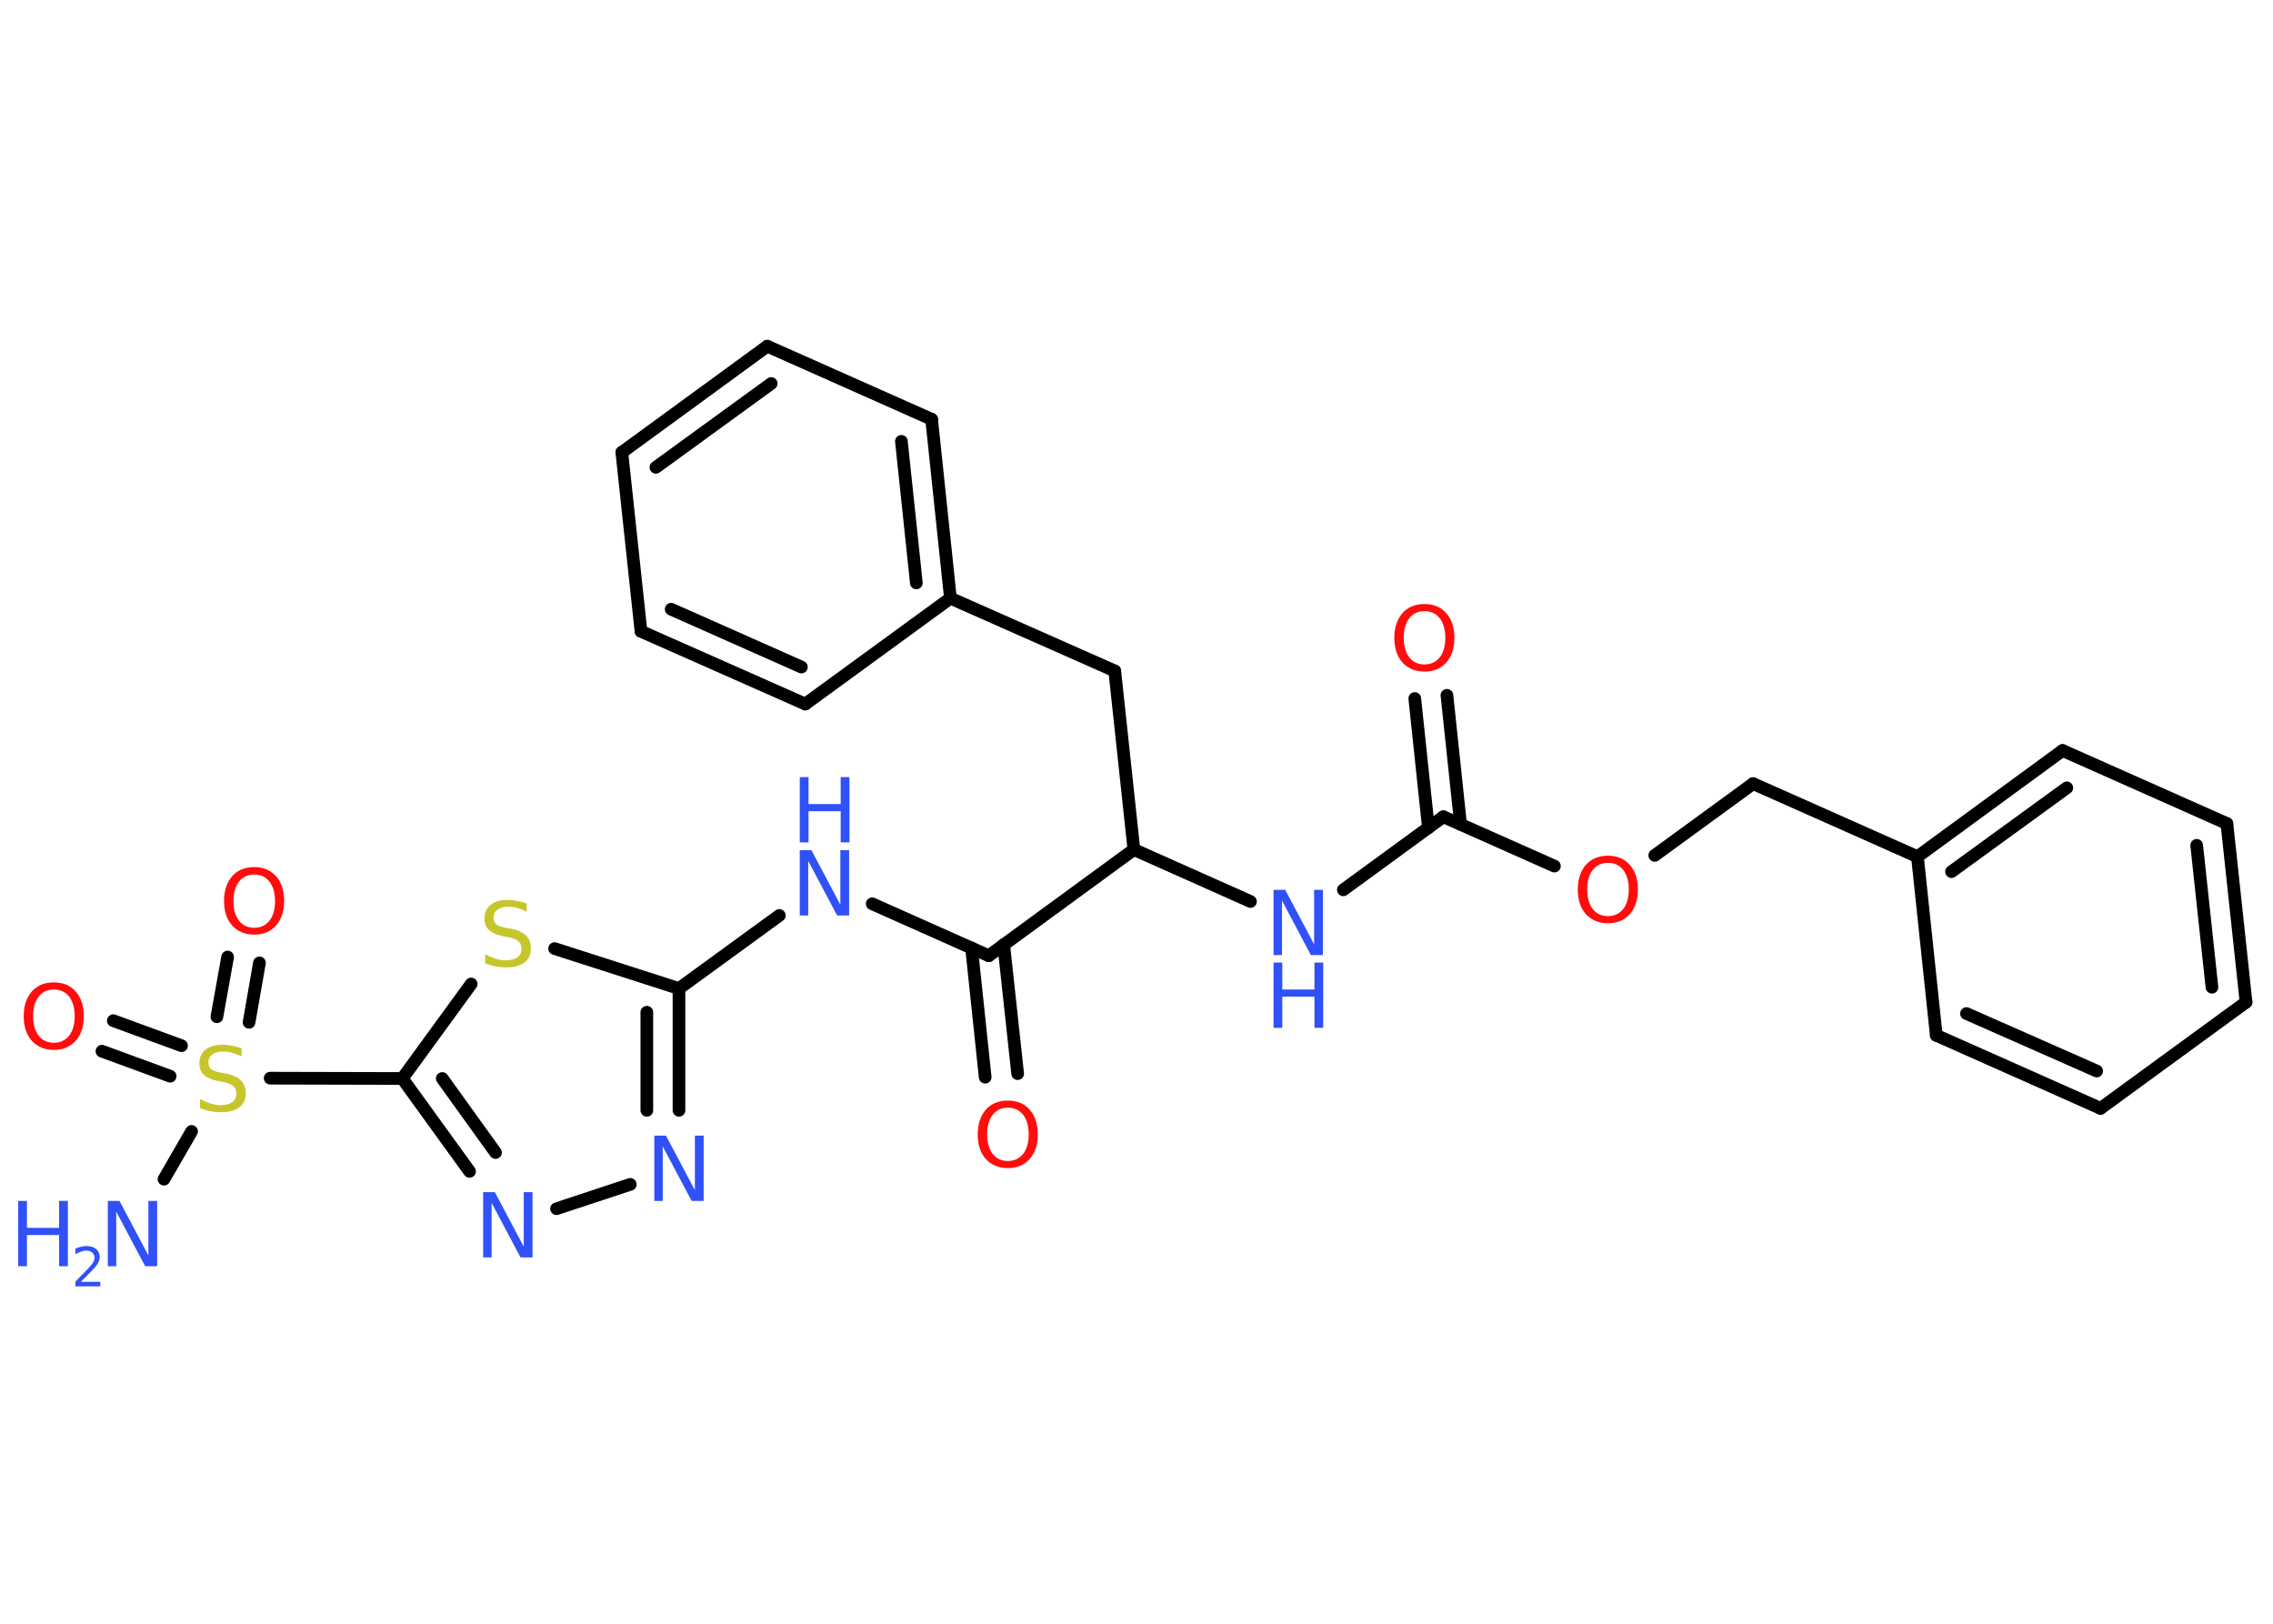 <?xml version='1.0' encoding='UTF-8'?>
<!DOCTYPE svg PUBLIC "-//W3C//DTD SVG 1.1//EN" "http://www.w3.org/Graphics/SVG/1.1/DTD/svg11.dtd">
<svg version='1.2' xmlns='http://www.w3.org/2000/svg' xmlns:xlink='http://www.w3.org/1999/xlink' width='70.0mm' height='50.0mm' viewBox='0 0 70.0 50.0'>
  <desc>Generated by the Chemistry Development Kit (http://github.com/cdk)</desc>
  <g stroke-linecap='round' stroke-linejoin='round' stroke='#000000' stroke-width='.39' fill='#3050F8'>
    <rect x='.0' y='.0' width='70.0' height='50.0' fill='#FFFFFF' stroke='none'/>
    <g id='mol1' class='mol'>
      <line id='mol1bnd1' class='bond' x1='5.05' y1='36.31' x2='5.9' y2='34.84'/>
      <g id='mol1bnd2' class='bond'>
        <line x1='6.68' y1='31.31' x2='7.01' y2='29.47'/>
        <line x1='7.67' y1='31.48' x2='7.99' y2='29.65'/>
      </g>
      <g id='mol1bnd3' class='bond'>
        <line x1='5.24' y1='33.14' x2='3.14' y2='32.37'/>
        <line x1='5.59' y1='32.2' x2='3.49' y2='31.43'/>
      </g>
      <line id='mol1bnd4' class='bond' x1='8.32' y1='33.2' x2='12.39' y2='33.21'/>
      <g id='mol1bnd5' class='bond'>
        <line x1='12.39' y1='33.21' x2='14.46' y2='36.07'/>
        <line x1='13.62' y1='33.21' x2='15.26' y2='35.49'/>
      </g>
      <line id='mol1bnd6' class='bond' x1='17.14' y1='37.22' x2='19.41' y2='36.47'/>
      <g id='mol1bnd7' class='bond'>
        <line x1='20.91' y1='34.19' x2='20.91' y2='30.44'/>
        <line x1='19.92' y1='34.19' x2='19.92' y2='31.17'/>
      </g>
      <line id='mol1bnd8' class='bond' x1='20.91' y1='30.44' x2='24.0' y2='28.19'/>
      <line id='mol1bnd9' class='bond' x1='26.86' y1='27.83' x2='30.45' y2='29.43'/>
      <g id='mol1bnd10' class='bond'>
        <line x1='30.91' y1='29.09' x2='31.34' y2='33.06'/>
        <line x1='29.92' y1='29.19' x2='30.34' y2='33.17'/>
      </g>
      <line id='mol1bnd11' class='bond' x1='30.45' y1='29.43' x2='34.92' y2='26.16'/>
      <line id='mol1bnd12' class='bond' x1='34.92' y1='26.16' x2='34.33' y2='20.66'/>
      <line id='mol1bnd13' class='bond' x1='34.33' y1='20.66' x2='29.27' y2='18.42'/>
      <g id='mol1bnd14' class='bond'>
        <line x1='29.27' y1='18.42' x2='28.69' y2='12.91'/>
        <line x1='28.22' y1='17.95' x2='27.76' y2='13.59'/>
      </g>
      <line id='mol1bnd15' class='bond' x1='28.69' y1='12.91' x2='23.63' y2='10.66'/>
      <g id='mol1bnd16' class='bond'>
        <line x1='23.63' y1='10.66' x2='19.15' y2='13.93'/>
        <line x1='23.75' y1='11.81' x2='20.2' y2='14.39'/>
      </g>
      <line id='mol1bnd17' class='bond' x1='19.15' y1='13.93' x2='19.74' y2='19.44'/>
      <g id='mol1bnd18' class='bond'>
        <line x1='19.74' y1='19.44' x2='24.8' y2='21.68'/>
        <line x1='20.67' y1='18.76' x2='24.68' y2='20.54'/>
      </g>
      <line id='mol1bnd19' class='bond' x1='29.27' y1='18.42' x2='24.8' y2='21.68'/>
      <line id='mol1bnd20' class='bond' x1='34.92' y1='26.16' x2='38.51' y2='27.76'/>
      <line id='mol1bnd21' class='bond' x1='41.37' y1='27.4' x2='44.45' y2='25.15'/>
      <g id='mol1bnd22' class='bond'>
        <line x1='43.99' y1='25.49' x2='43.57' y2='21.51'/>
        <line x1='44.98' y1='25.38' x2='44.56' y2='21.41'/>
      </g>
      <line id='mol1bnd23' class='bond' x1='44.45' y1='25.15' x2='47.87' y2='26.67'/>
      <line id='mol1bnd24' class='bond' x1='50.96' y1='26.34' x2='53.99' y2='24.13'/>
      <line id='mol1bnd25' class='bond' x1='53.99' y1='24.13' x2='59.05' y2='26.38'/>
      <g id='mol1bnd26' class='bond'>
        <line x1='63.52' y1='23.11' x2='59.05' y2='26.38'/>
        <line x1='63.65' y1='24.26' x2='60.1' y2='26.84'/>
      </g>
      <line id='mol1bnd27' class='bond' x1='63.52' y1='23.11' x2='68.58' y2='25.36'/>
      <g id='mol1bnd28' class='bond'>
        <line x1='69.17' y1='30.86' x2='68.58' y2='25.36'/>
        <line x1='68.12' y1='30.4' x2='67.65' y2='26.03'/>
      </g>
      <line id='mol1bnd29' class='bond' x1='69.17' y1='30.86' x2='64.69' y2='34.13'/>
      <g id='mol1bnd30' class='bond'>
        <line x1='59.63' y1='31.88' x2='64.69' y2='34.13'/>
        <line x1='60.56' y1='31.21' x2='64.57' y2='32.98'/>
      </g>
      <line id='mol1bnd31' class='bond' x1='59.05' y1='26.38' x2='59.63' y2='31.88'/>
      <line id='mol1bnd32' class='bond' x1='20.91' y1='30.44' x2='17.08' y2='29.21'/>
      <line id='mol1bnd33' class='bond' x1='12.39' y1='33.21' x2='14.51' y2='30.3'/>
      <g id='mol1atm1' class='atom'>
        <path d='M3.32 36.98h.36l.89 1.68v-1.68h.27v2.01h-.37l-.89 -1.68v1.68h-.26v-2.01z' stroke='none'/>
        <path d='M.56 36.98h.27v.83h.99v-.83h.27v2.01h-.27v-.96h-.99v.96h-.27v-2.01z' stroke='none'/>
        <path d='M2.52 39.47h.57v.14h-.77v-.14q.09 -.1 .25 -.26q.16 -.16 .2 -.21q.08 -.09 .11 -.15q.03 -.06 .03 -.12q.0 -.1 -.07 -.16q-.07 -.06 -.18 -.06q-.08 .0 -.16 .03q-.08 .03 -.18 .08v-.17q.1 -.04 .18 -.06q.09 -.02 .16 -.02q.19 .0 .3 .09q.11 .09 .11 .25q.0 .07 -.03 .14q-.03 .07 -.1 .16q-.02 .02 -.13 .14q-.11 .11 -.31 .31z' stroke='none'/>
      </g>
      <path id='mol1atm2' class='atom' d='M7.44 32.26v.27q-.15 -.07 -.29 -.11q-.14 -.04 -.27 -.04q-.22 .0 -.34 .09q-.12 .09 -.12 .25q.0 .13 .08 .2q.08 .07 .3 .11l.17 .03q.3 .06 .45 .21q.15 .15 .15 .39q.0 .29 -.2 .44q-.2 .15 -.58 .15q-.14 .0 -.3 -.03q-.16 -.03 -.33 -.1v-.28q.17 .09 .32 .14q.16 .05 .31 .05q.24 .0 .36 -.09q.13 -.09 .13 -.26q.0 -.15 -.09 -.23q-.09 -.08 -.3 -.13l-.17 -.03q-.3 -.06 -.44 -.19q-.14 -.13 -.14 -.36q.0 -.27 .19 -.42q.19 -.15 .52 -.15q.14 .0 .29 .03q.15 .03 .3 .08z' stroke='none' fill='#C6C62C'/>
      <path id='mol1atm3' class='atom' d='M7.83 26.93q-.3 .0 -.47 .22q-.17 .22 -.17 .6q.0 .38 .17 .6q.17 .22 .47 .22q.29 .0 .47 -.22q.17 -.22 .17 -.6q.0 -.38 -.17 -.6q-.17 -.22 -.47 -.22zM7.83 26.7q.42 .0 .67 .28q.25 .28 .25 .76q.0 .48 -.25 .76q-.25 .28 -.67 .28q-.42 .0 -.68 -.28q-.25 -.28 -.25 -.76q.0 -.47 .25 -.76q.25 -.28 .68 -.28z' stroke='none' fill='#FF0D0D'/>
      <path id='mol1atm4' class='atom' d='M1.66 30.47q-.3 .0 -.47 .22q-.17 .22 -.17 .6q.0 .38 .17 .6q.17 .22 .47 .22q.29 .0 .47 -.22q.17 -.22 .17 -.6q.0 -.38 -.17 -.6q-.17 -.22 -.47 -.22zM1.66 30.25q.42 .0 .67 .28q.25 .28 .25 .76q.0 .48 -.25 .76q-.25 .28 -.67 .28q-.42 .0 -.68 -.28q-.25 -.28 -.25 -.76q.0 -.47 .25 -.76q.25 -.28 .68 -.28z' stroke='none' fill='#FF0D0D'/>
      <path id='mol1atm6' class='atom' d='M14.88 36.71h.36l.89 1.68v-1.68h.27v2.01h-.37l-.89 -1.68v1.68h-.26v-2.01z' stroke='none'/>
      <path id='mol1atm7' class='atom' d='M20.15 34.97h.36l.89 1.68v-1.68h.27v2.01h-.37l-.89 -1.68v1.68h-.26v-2.01z' stroke='none'/>
      <g id='mol1atm9' class='atom'>
        <path d='M24.63 26.18h.36l.89 1.68v-1.68h.27v2.01h-.37l-.89 -1.68v1.68h-.26v-2.01z' stroke='none'/>
        <path d='M24.63 23.93h.27v.83h.99v-.83h.27v2.01h-.27v-.96h-.99v.96h-.27v-2.01z' stroke='none'/>
      </g>
      <path id='mol1atm11' class='atom' d='M31.04 34.11q-.3 .0 -.47 .22q-.17 .22 -.17 .6q.0 .38 .17 .6q.17 .22 .47 .22q.29 .0 .47 -.22q.17 -.22 .17 -.6q.0 -.38 -.17 -.6q-.17 -.22 -.47 -.22zM31.04 33.89q.42 .0 .67 .28q.25 .28 .25 .76q.0 .48 -.25 .76q-.25 .28 -.67 .28q-.42 .0 -.68 -.28q-.25 -.28 -.25 -.76q.0 -.47 .25 -.76q.25 -.28 .68 -.28z' stroke='none' fill='#FF0D0D'/>
      <g id='mol1atm20' class='atom'>
        <path d='M39.22 27.4h.36l.89 1.68v-1.68h.27v2.01h-.37l-.89 -1.68v1.68h-.26v-2.01z' stroke='none'/>
        <path d='M39.22 29.64h.27v.83h.99v-.83h.27v2.01h-.27v-.96h-.99v.96h-.27v-2.01z' stroke='none'/>
      </g>
      <path id='mol1atm22' class='atom' d='M43.87 18.82q-.3 .0 -.47 .22q-.17 .22 -.17 .6q.0 .38 .17 .6q.17 .22 .47 .22q.29 .0 .47 -.22q.17 -.22 .17 -.6q.0 -.38 -.17 -.6q-.17 -.22 -.47 -.22zM43.87 18.6q.42 .0 .67 .28q.25 .28 .25 .76q.0 .48 -.25 .76q-.25 .28 -.67 .28q-.42 .0 -.68 -.28q-.25 -.28 -.25 -.76q.0 -.47 .25 -.76q.25 -.28 .68 -.28z' stroke='none' fill='#FF0D0D'/>
      <path id='mol1atm23' class='atom' d='M49.52 26.57q-.3 .0 -.47 .22q-.17 .22 -.17 .6q.0 .38 .17 .6q.17 .22 .47 .22q.29 .0 .47 -.22q.17 -.22 .17 -.6q.0 -.38 -.17 -.6q-.17 -.22 -.47 -.22zM49.52 26.35q.42 .0 .67 .28q.25 .28 .25 .76q.0 .48 -.25 .76q-.25 .28 -.67 .28q-.42 .0 -.68 -.28q-.25 -.28 -.25 -.76q.0 -.47 .25 -.76q.25 -.28 .68 -.28z' stroke='none' fill='#FF0D0D'/>
      <path id='mol1atm31' class='atom' d='M16.22 27.8v.27q-.15 -.07 -.29 -.11q-.14 -.04 -.27 -.04q-.22 .0 -.34 .09q-.12 .09 -.12 .25q.0 .13 .08 .2q.08 .07 .3 .11l.17 .03q.3 .06 .45 .21q.15 .15 .15 .39q.0 .29 -.2 .44q-.2 .15 -.58 .15q-.14 .0 -.3 -.03q-.16 -.03 -.33 -.1v-.28q.17 .09 .32 .14q.16 .05 .31 .05q.24 .0 .36 -.09q.13 -.09 .13 -.26q.0 -.15 -.09 -.23q-.09 -.08 -.3 -.13l-.17 -.03q-.3 -.06 -.44 -.19q-.14 -.13 -.14 -.36q.0 -.27 .19 -.42q.19 -.15 .52 -.15q.14 .0 .29 .03q.15 .03 .3 .08z' stroke='none' fill='#C6C62C'/>
    </g>
  </g>
</svg>
